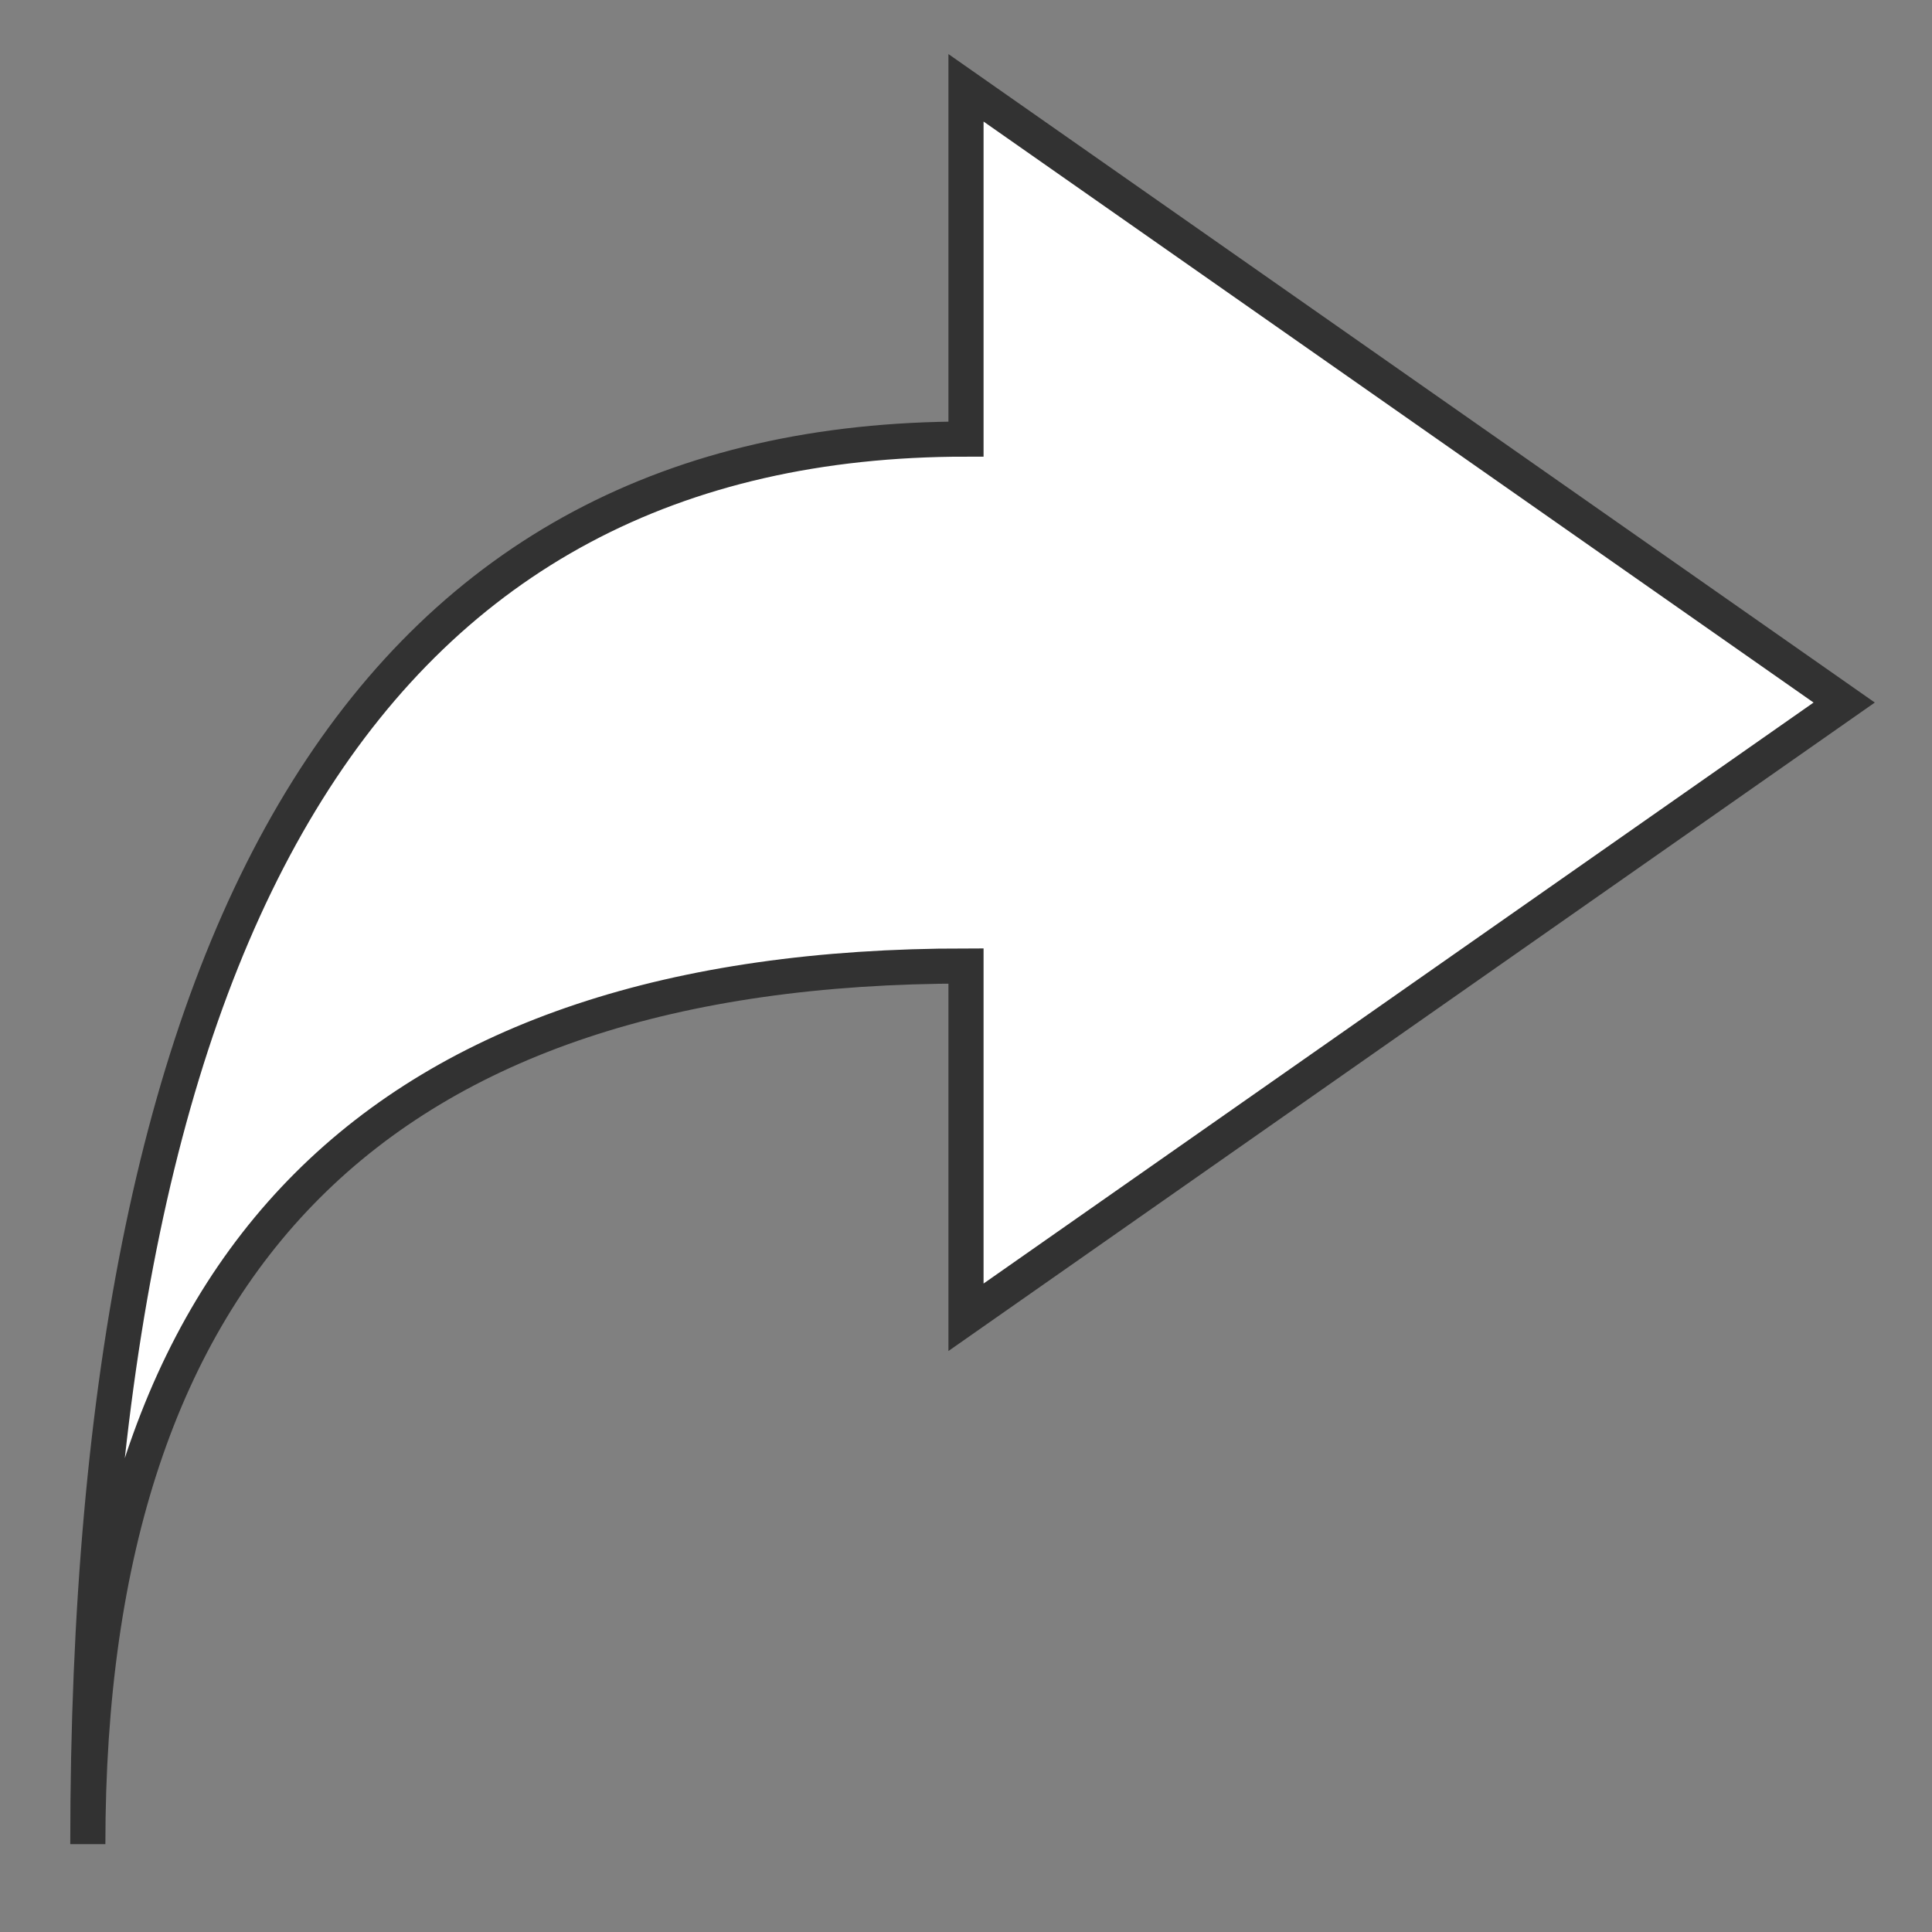 <svg xmlns="http://www.w3.org/2000/svg" version="1.1" xmlns:xlink="http://www.w3.org/1999/xlink" xmlns:svgjs="http://svgjs.dev/svgjs" width="110" height="110" viewbox="0 0 110 110"   shape-rendering="geometricPrecision">
<rect width="100%" height="100%" fill="#808080" stroke="none"/>
<g id="cfd6241a40cd4450a987e3dfc50af100" transform="translate(5, 5) ">
    <path fill="#FFFFFFFF" stroke="#323232FF" stroke-width="2" d="M0 100Q0 20 50 20L50 0L100 35L50 70L50 50Q0 50 0 100L0 100Z"/>    
</g>
</svg>